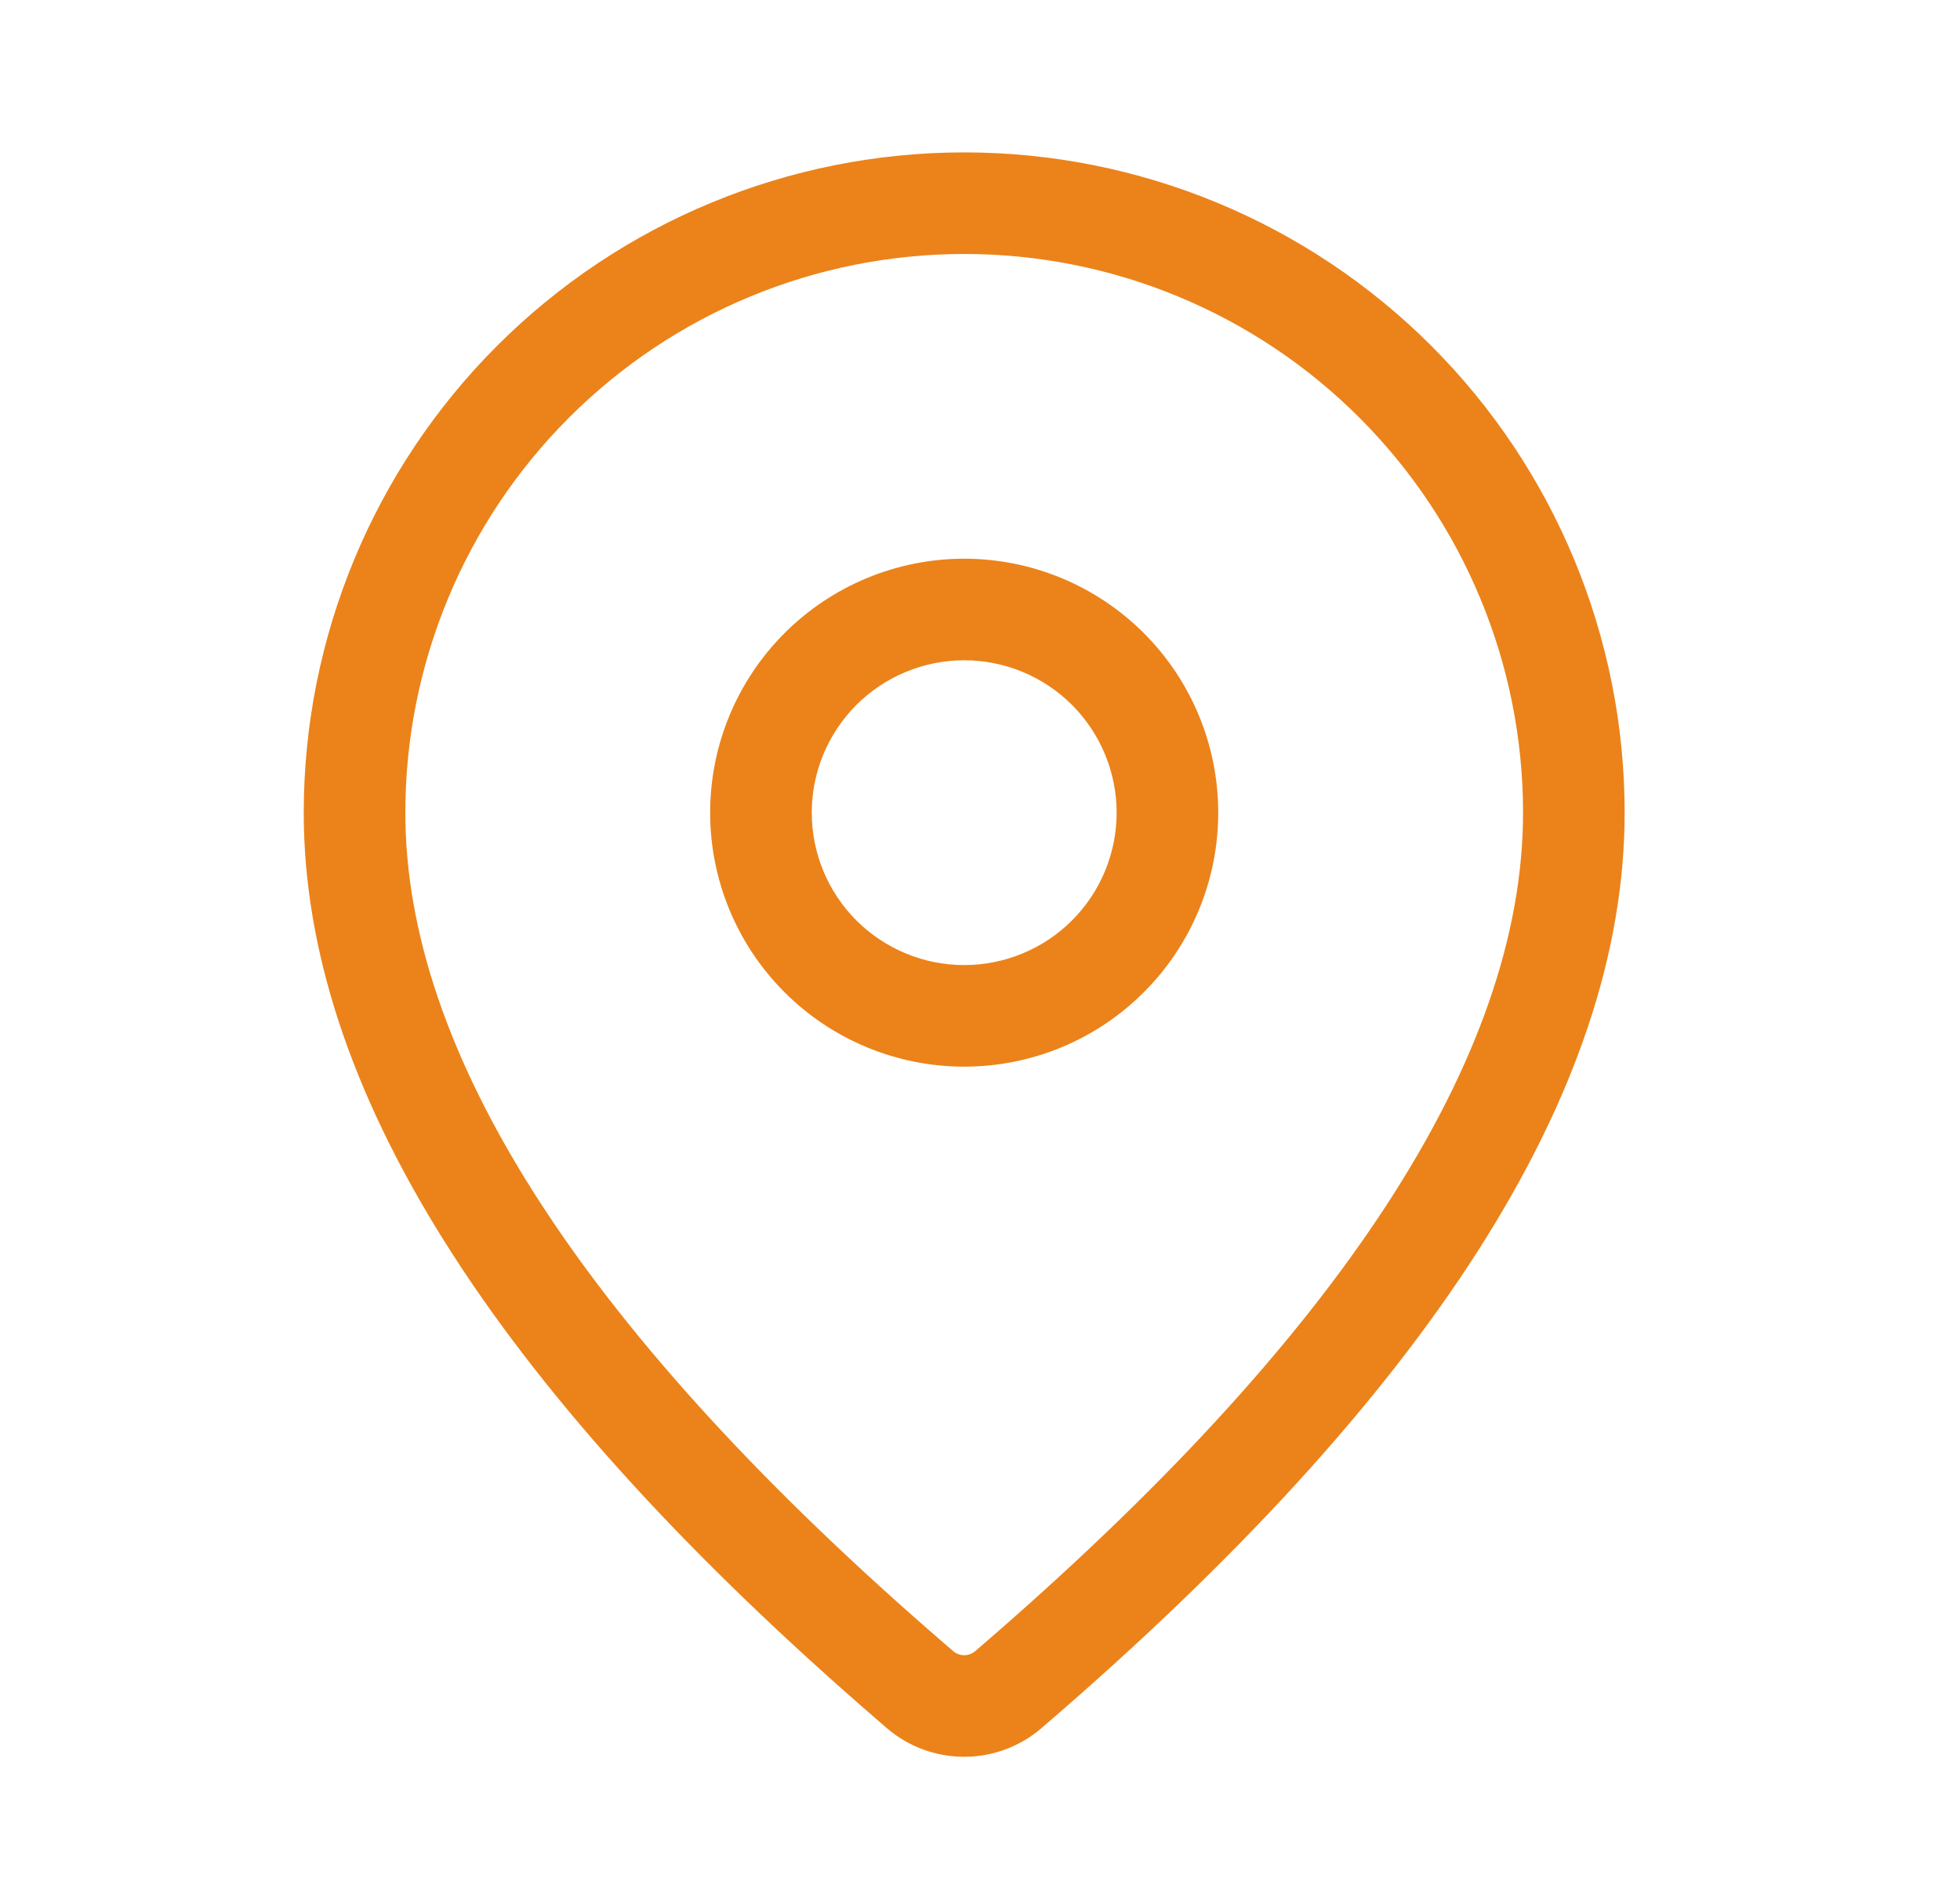 <svg width="31" height="30" viewBox="0 0 31 30" fill="none" xmlns="http://www.w3.org/2000/svg">
<path d="M15.25 2.411C18.021 2.411 20.678 3.511 22.637 5.47C24.596 7.429 25.696 10.087 25.696 12.857C25.696 17.271 22.595 22.082 16.471 27.341C16.131 27.633 15.697 27.794 15.248 27.793C14.799 27.793 14.365 27.632 14.025 27.339L13.62 26.987C7.768 21.866 4.804 17.173 4.804 12.857C4.804 10.087 5.904 7.429 7.863 5.47C9.822 3.511 12.479 2.411 15.25 2.411V2.411ZM15.25 4.018C12.906 4.018 10.657 4.949 9 6.607C7.342 8.265 6.411 10.513 6.411 12.857C6.411 16.609 9.141 20.933 14.676 25.775L15.075 26.121C15.124 26.163 15.186 26.186 15.25 26.186C15.314 26.186 15.376 26.163 15.425 26.121C21.227 21.137 24.089 16.698 24.089 12.857C24.089 11.696 23.861 10.547 23.416 9.475C22.972 8.402 22.321 7.428 21.5 6.607C20.68 5.786 19.705 5.135 18.633 4.691C17.56 4.246 16.411 4.018 15.25 4.018V4.018ZM15.25 8.839C16.316 8.839 17.338 9.263 18.091 10.016C18.845 10.77 19.268 11.791 19.268 12.857C19.268 13.923 18.845 14.945 18.091 15.698C17.338 16.452 16.316 16.875 15.25 16.875C14.184 16.875 13.162 16.452 12.409 15.698C11.655 14.945 11.232 13.923 11.232 12.857C11.232 11.791 11.655 10.77 12.409 10.016C13.162 9.263 14.184 8.839 15.25 8.839V8.839ZM15.25 10.446C14.611 10.446 13.998 10.7 13.545 11.152C13.093 11.605 12.839 12.218 12.839 12.857C12.839 13.496 13.093 14.11 13.545 14.562C13.998 15.014 14.611 15.268 15.25 15.268C15.889 15.268 16.503 15.014 16.955 14.562C17.407 14.11 17.661 13.496 17.661 12.857C17.661 12.218 17.407 11.605 16.955 11.152C16.503 10.7 15.889 10.446 15.25 10.446V10.446Z" fill="#EB831A"/>
</svg>
